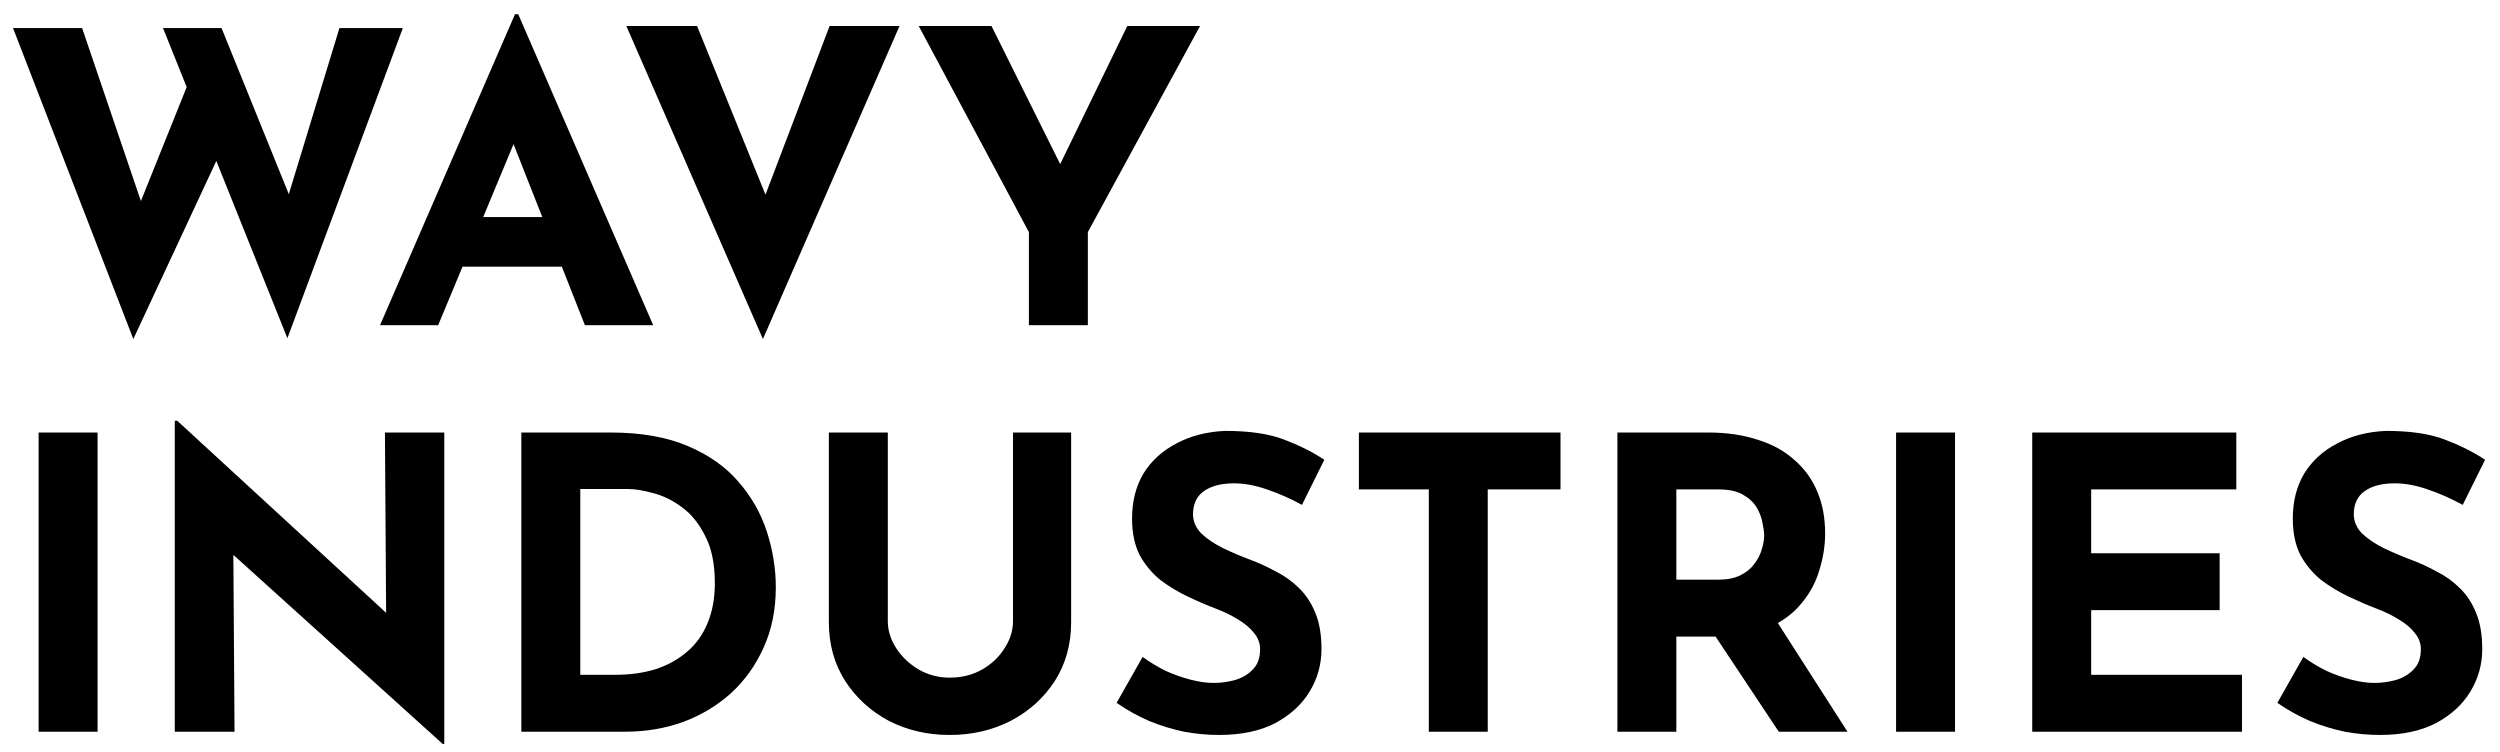 <svg width="123" height="37" viewBox="0 0 123 37" fill="none" xmlns="http://www.w3.org/2000/svg">
<path d="M0.64 1.38H4.04L7.18 10.62L6.72 10.42L9.46 3.6L10.8 7.58L6.56 16.68L0.64 1.38ZM8.02 1.38H10.9L14.52 10.32L14 10.24L16.7 1.38H19.82L14.14 16.64L8.02 1.38ZM18.697 16L25.337 0.7H25.497L32.137 16H28.777L24.537 5.24L26.637 3.8L21.557 16H18.697ZM23.237 10.68H27.657L28.677 13.12H22.337L23.237 10.68ZM34.296 1.28L38.596 11.88L36.916 11.54L40.816 1.28H44.256L37.536 16.68L30.816 1.28H34.296ZM50.622 11.42L45.202 1.28H48.782L52.582 8.92L51.722 8.98L55.462 1.28H59.042L53.522 11.42V16H50.622V11.42ZM1.9 21.28H4.8V36H1.9V21.28ZM21.779 36.6L10.619 26.52L11.479 27L11.539 36H8.599V20.7H8.719L19.639 30.74L18.999 30.46L18.939 21.28H21.859V36.6H21.779ZM25.65 36V21.28H30.05C31.53 21.28 32.79 21.5 33.83 21.94C34.87 22.38 35.703 22.967 36.33 23.7C36.97 24.433 37.437 25.253 37.73 26.16C38.023 27.067 38.17 27.98 38.17 28.9C38.17 29.993 37.97 30.98 37.57 31.86C37.183 32.727 36.65 33.473 35.97 34.1C35.29 34.713 34.503 35.187 33.61 35.52C32.717 35.84 31.77 36 30.77 36H25.65ZM28.55 33.2H30.27C31.003 33.2 31.67 33.107 32.27 32.92C32.87 32.72 33.383 32.433 33.81 32.06C34.25 31.687 34.583 31.22 34.81 30.66C35.05 30.087 35.17 29.433 35.17 28.7C35.17 27.74 35.01 26.96 34.69 26.36C34.383 25.747 33.997 25.273 33.53 24.94C33.077 24.607 32.61 24.38 32.13 24.26C31.65 24.127 31.243 24.06 30.91 24.06H28.55V33.2ZM43.68 30.56C43.68 31.027 43.82 31.473 44.1 31.9C44.38 32.327 44.746 32.673 45.2 32.94C45.666 33.207 46.173 33.34 46.72 33.34C47.32 33.34 47.853 33.207 48.32 32.94C48.786 32.673 49.153 32.327 49.42 31.9C49.7 31.473 49.84 31.027 49.84 30.56V21.28H52.7V30.62C52.7 31.7 52.433 32.66 51.9 33.5C51.366 34.327 50.646 34.98 49.74 35.46C48.833 35.927 47.826 36.16 46.72 36.16C45.626 36.16 44.626 35.927 43.72 35.46C42.826 34.98 42.113 34.327 41.58 33.5C41.046 32.66 40.78 31.7 40.78 30.62V21.28H43.68V30.56ZM64.057 24.84C63.497 24.533 62.923 24.28 62.337 24.08C61.764 23.88 61.224 23.78 60.717 23.78C60.09 23.78 59.597 23.907 59.237 24.16C58.877 24.413 58.697 24.793 58.697 25.3C58.697 25.647 58.83 25.96 59.097 26.24C59.377 26.507 59.73 26.747 60.157 26.96C60.597 27.173 61.05 27.367 61.517 27.54C61.944 27.7 62.364 27.893 62.777 28.12C63.203 28.333 63.584 28.607 63.917 28.94C64.25 29.26 64.517 29.667 64.717 30.16C64.917 30.64 65.017 31.233 65.017 31.94C65.017 32.687 64.823 33.38 64.437 34.02C64.05 34.66 63.483 35.18 62.737 35.58C61.99 35.967 61.07 36.16 59.977 36.16C59.417 36.16 58.843 36.107 58.257 36C57.684 35.88 57.117 35.707 56.557 35.48C55.997 35.24 55.457 34.94 54.937 34.58L56.217 32.32C56.563 32.573 56.937 32.8 57.337 33C57.75 33.187 58.163 33.333 58.577 33.44C58.99 33.547 59.37 33.6 59.717 33.6C60.063 33.6 60.41 33.553 60.757 33.46C61.117 33.353 61.41 33.18 61.637 32.94C61.877 32.7 61.997 32.367 61.997 31.94C61.997 31.647 61.897 31.38 61.697 31.14C61.51 30.9 61.25 30.68 60.917 30.48C60.597 30.28 60.243 30.107 59.857 29.96C59.404 29.787 58.937 29.587 58.457 29.36C57.977 29.133 57.523 28.86 57.097 28.54C56.684 28.207 56.343 27.8 56.077 27.32C55.824 26.827 55.697 26.227 55.697 25.52C55.697 24.667 55.883 23.927 56.257 23.3C56.644 22.673 57.184 22.18 57.877 21.82C58.57 21.447 59.37 21.24 60.277 21.2C61.464 21.2 62.423 21.34 63.157 21.62C63.904 21.9 64.57 22.233 65.157 22.62L64.057 24.84ZM66.857 21.28H76.777V24.08H73.197V36H70.297V24.08H66.857V21.28ZM84.036 21.28C84.956 21.28 85.776 21.4 86.496 21.64C87.216 21.867 87.816 22.2 88.296 22.64C88.789 23.067 89.162 23.587 89.416 24.2C89.669 24.8 89.796 25.48 89.796 26.24C89.796 26.84 89.702 27.44 89.516 28.04C89.342 28.64 89.049 29.187 88.636 29.68C88.236 30.173 87.702 30.573 87.036 30.88C86.369 31.173 85.542 31.32 84.556 31.32H82.476V36H79.576V21.28H84.036ZM84.536 28.52C84.976 28.52 85.342 28.447 85.636 28.3C85.929 28.153 86.156 27.967 86.316 27.74C86.489 27.513 86.609 27.28 86.676 27.04C86.756 26.787 86.796 26.553 86.796 26.34C86.796 26.18 86.769 25.98 86.716 25.74C86.676 25.487 86.582 25.233 86.436 24.98C86.289 24.727 86.062 24.513 85.756 24.34C85.462 24.167 85.062 24.08 84.556 24.08H82.476V28.52H84.536ZM87.256 30.32L90.896 36H87.516L83.796 30.4L87.256 30.32ZM93.287 21.28H96.187V36H93.287V21.28ZM99.986 21.28H110.026V24.08H102.886V27.22H109.206V30.02H102.886V33.2H110.306V36H99.986V21.28ZM121.166 24.84C120.606 24.533 120.033 24.28 119.446 24.08C118.873 23.88 118.333 23.78 117.826 23.78C117.2 23.78 116.706 23.907 116.346 24.16C115.986 24.413 115.806 24.793 115.806 25.3C115.806 25.647 115.94 25.96 116.206 26.24C116.486 26.507 116.84 26.747 117.266 26.96C117.706 27.173 118.16 27.367 118.626 27.54C119.053 27.7 119.473 27.893 119.886 28.12C120.313 28.333 120.693 28.607 121.026 28.94C121.36 29.26 121.626 29.667 121.826 30.16C122.026 30.64 122.126 31.233 122.126 31.94C122.126 32.687 121.933 33.38 121.546 34.02C121.16 34.66 120.593 35.18 119.846 35.58C119.1 35.967 118.18 36.16 117.086 36.16C116.526 36.16 115.953 36.107 115.366 36C114.793 35.88 114.226 35.707 113.666 35.48C113.106 35.24 112.566 34.94 112.046 34.58L113.326 32.32C113.673 32.573 114.046 32.8 114.446 33C114.86 33.187 115.273 33.333 115.686 33.44C116.1 33.547 116.48 33.6 116.826 33.6C117.173 33.6 117.52 33.553 117.866 33.46C118.226 33.353 118.52 33.18 118.746 32.94C118.986 32.7 119.106 32.367 119.106 31.94C119.106 31.647 119.006 31.38 118.806 31.14C118.62 30.9 118.36 30.68 118.026 30.48C117.706 30.28 117.353 30.107 116.966 29.96C116.513 29.787 116.046 29.587 115.566 29.36C115.086 29.133 114.633 28.86 114.206 28.54C113.793 28.207 113.453 27.8 113.186 27.32C112.933 26.827 112.806 26.227 112.806 25.52C112.806 24.667 112.993 23.927 113.366 23.3C113.753 22.673 114.293 22.18 114.986 21.82C115.68 21.447 116.48 21.24 117.386 21.2C118.573 21.2 119.533 21.34 120.266 21.62C121.013 21.9 121.68 22.233 122.266 22.62L121.166 24.84Z" fill="black"/>
</svg>
